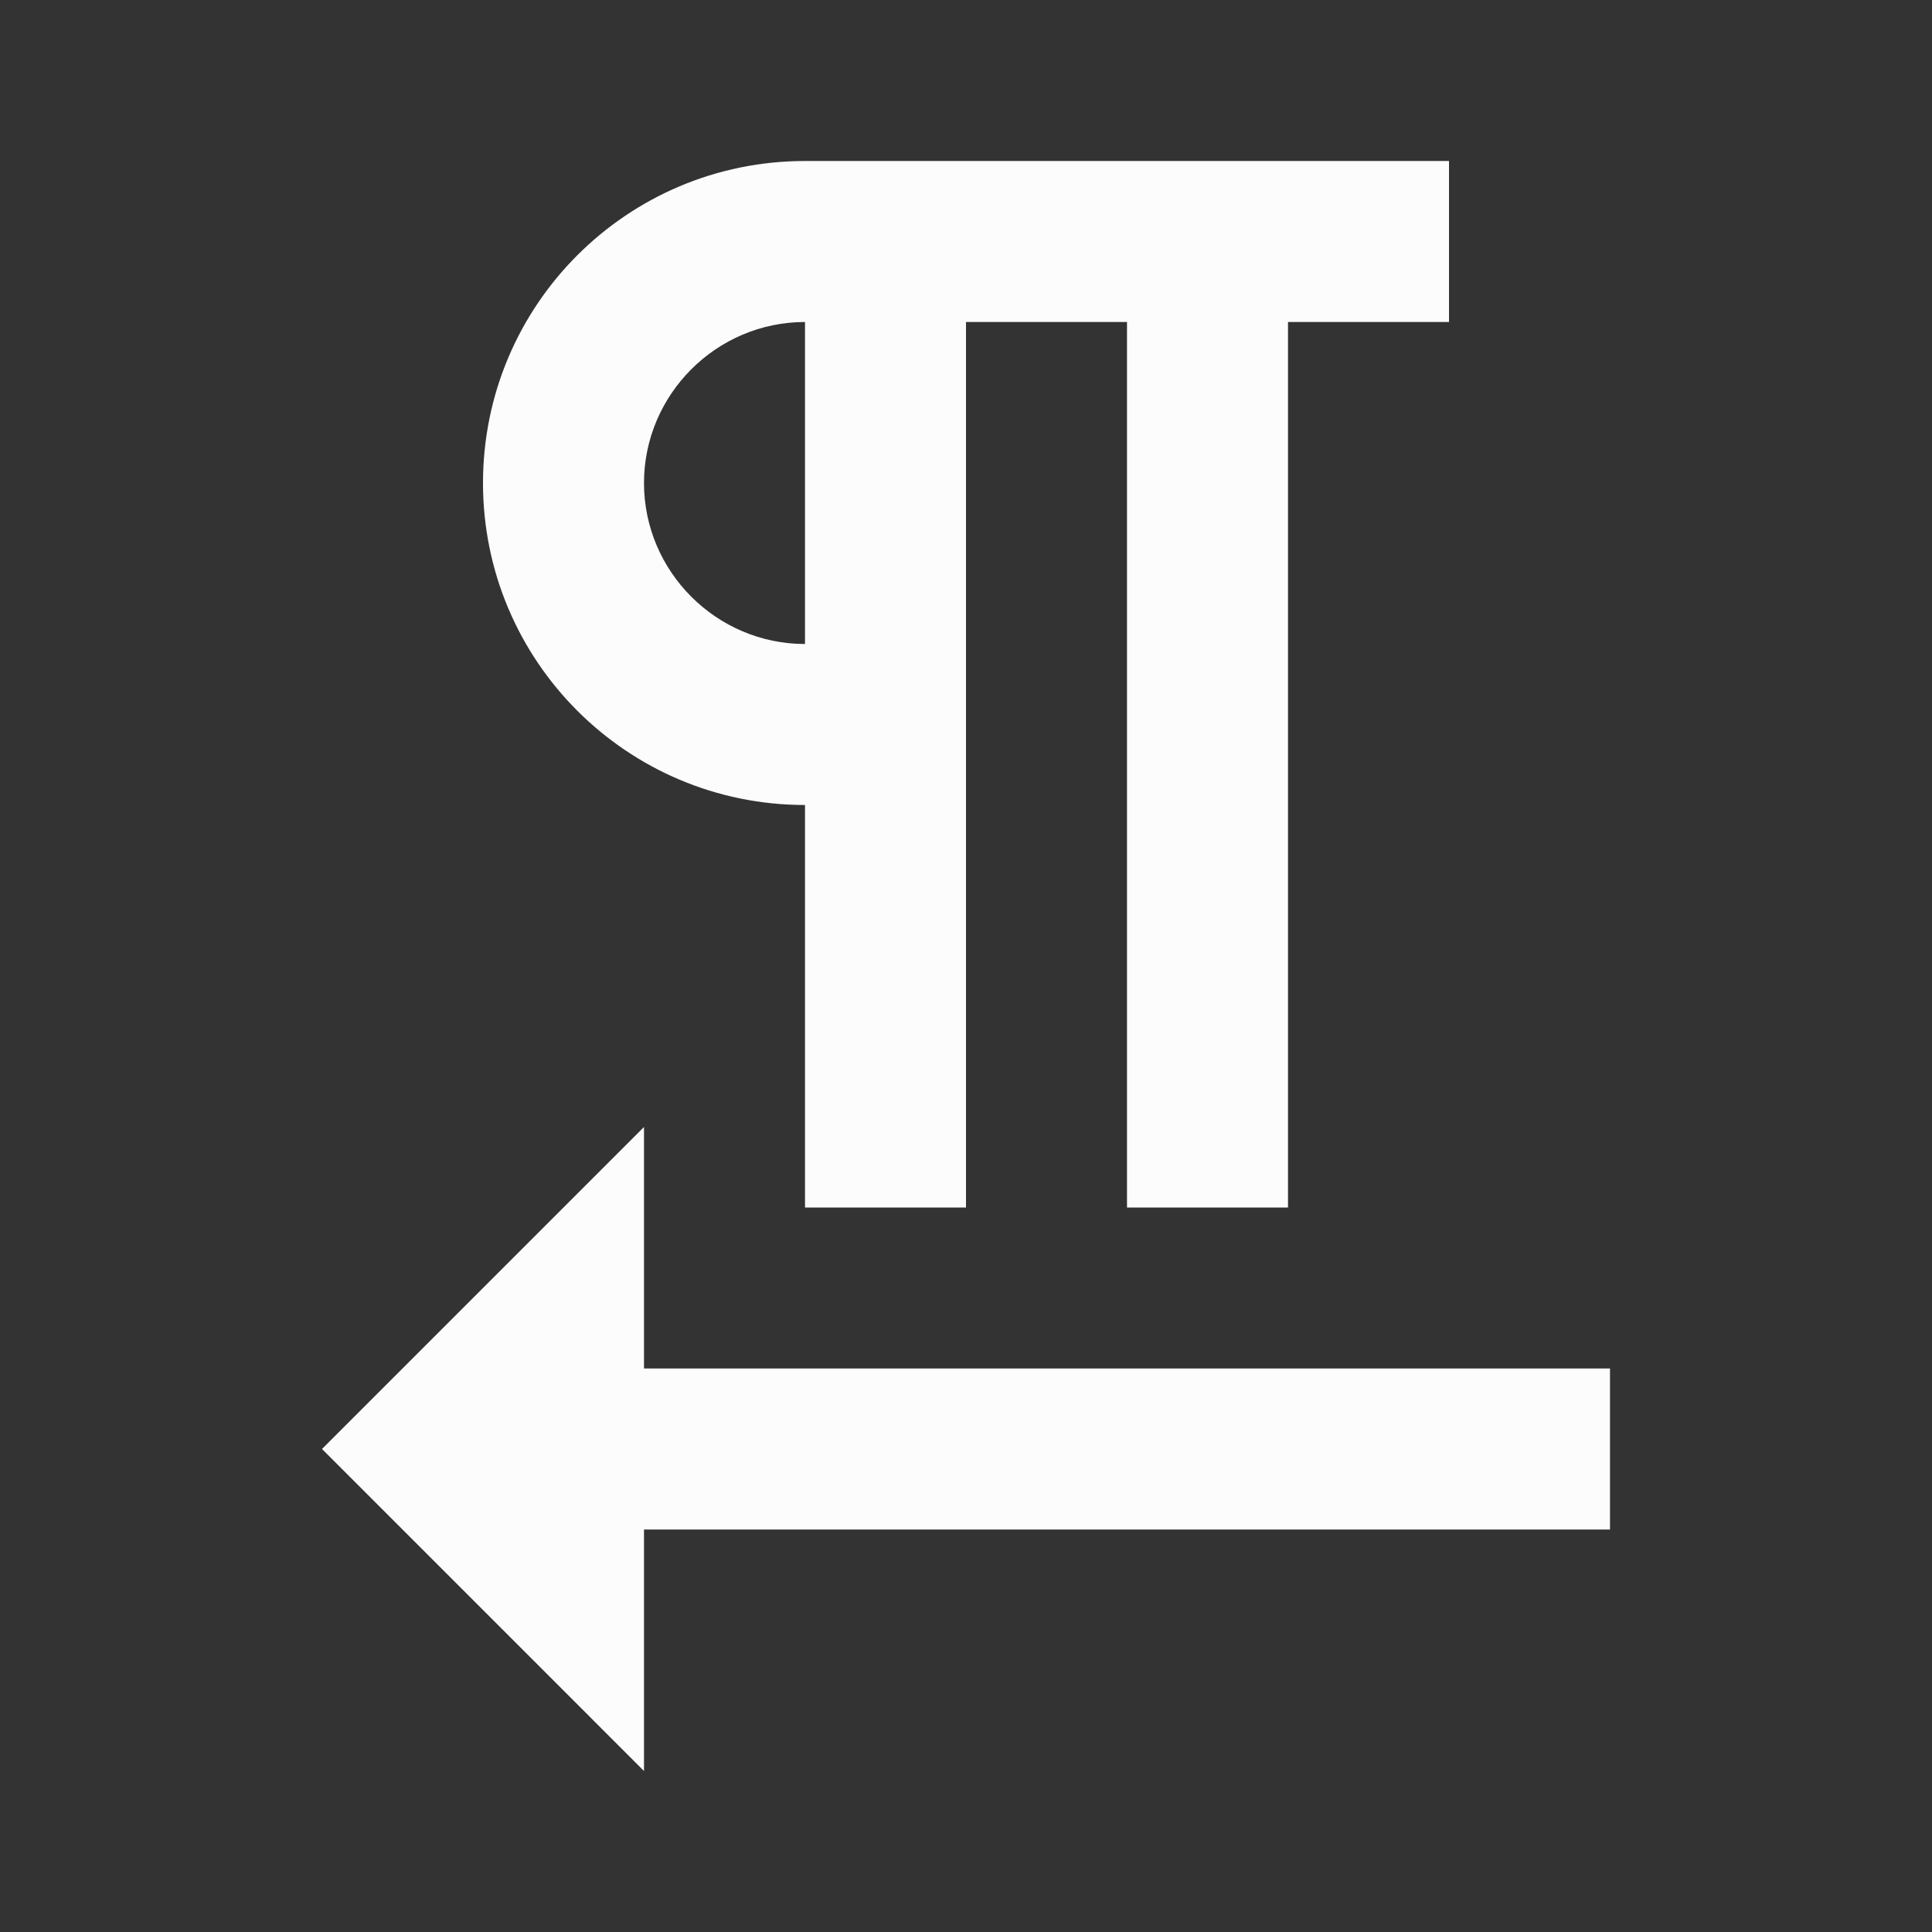 <svg width="24" height="24" viewBox="0 0 24 24" fill="none" xmlns="http://www.w3.org/2000/svg">
<rect x="0" y="0" width="24" height="24" fill="#333333" stroke="none"/>
<g clip-path="url(#clip0_19_22668)">
<path d="M10 4V8C8.9 8 8 7.1 8 6C8 4.9 8.9 4 10 4ZM18 2H10C7.79 2 6 3.79 6 6C6 8.21 7.79 10 10 10V15H12V4H14V15H16V4H18V2ZM8 14L4 18L8 22V19H20V17H8V14Z" fill="#FCFCFD"/>
</g>
<defs>
<clipPath id="clip0_19_22668">
<rect width="24" height="24" fill="white"/>
</clipPath>
</defs>
</svg>

